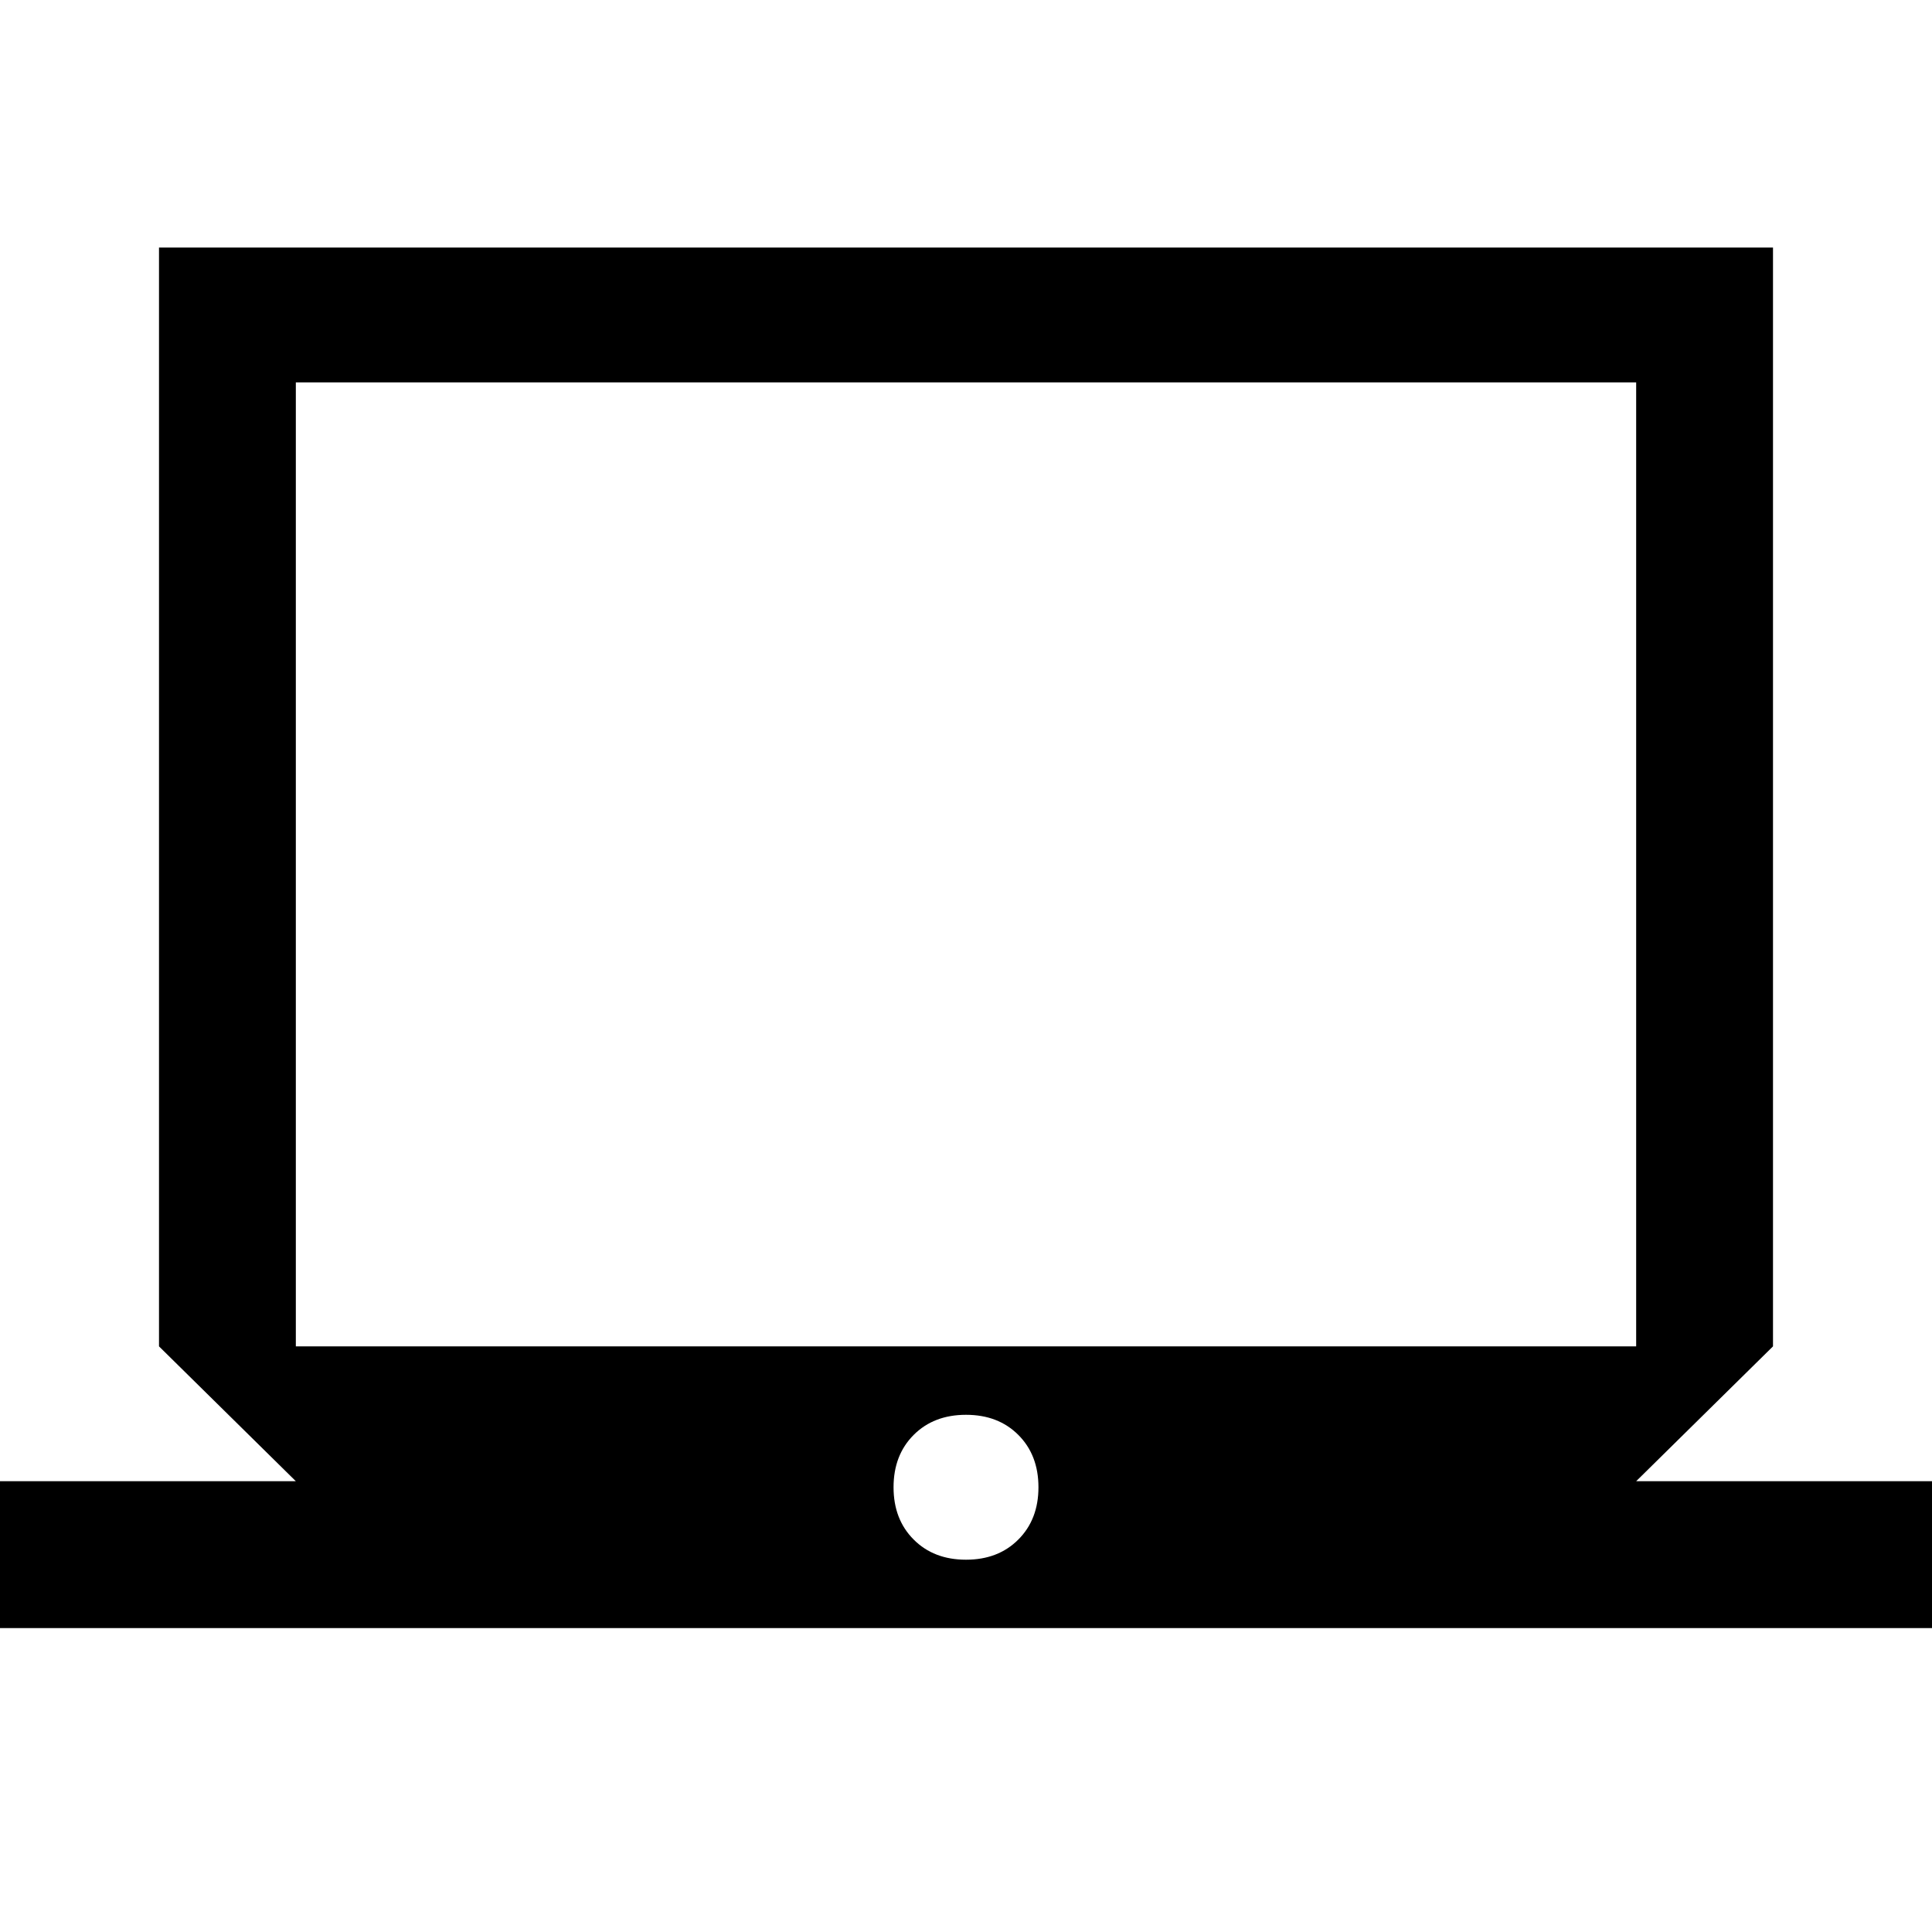 <svg xmlns="http://www.w3.org/2000/svg" height="40" width="40"><path d="M-.125 33.708v-3.041h6.25l-2.833-2.792V5.125h33.416v22.75l-2.833 2.792h6.25v3.041Zm6.25-5.833h27.75V7.917H6.125ZM20 32.292q.667 0 1.083-.417.417-.417.417-1.083 0-.667-.417-1.084-.416-.416-1.083-.416t-1.083.416q-.417.417-.417 1.084 0 .666.417 1.083.416.417 1.083.417ZM6.125 27.875V7.917v19.958Z"/></svg>